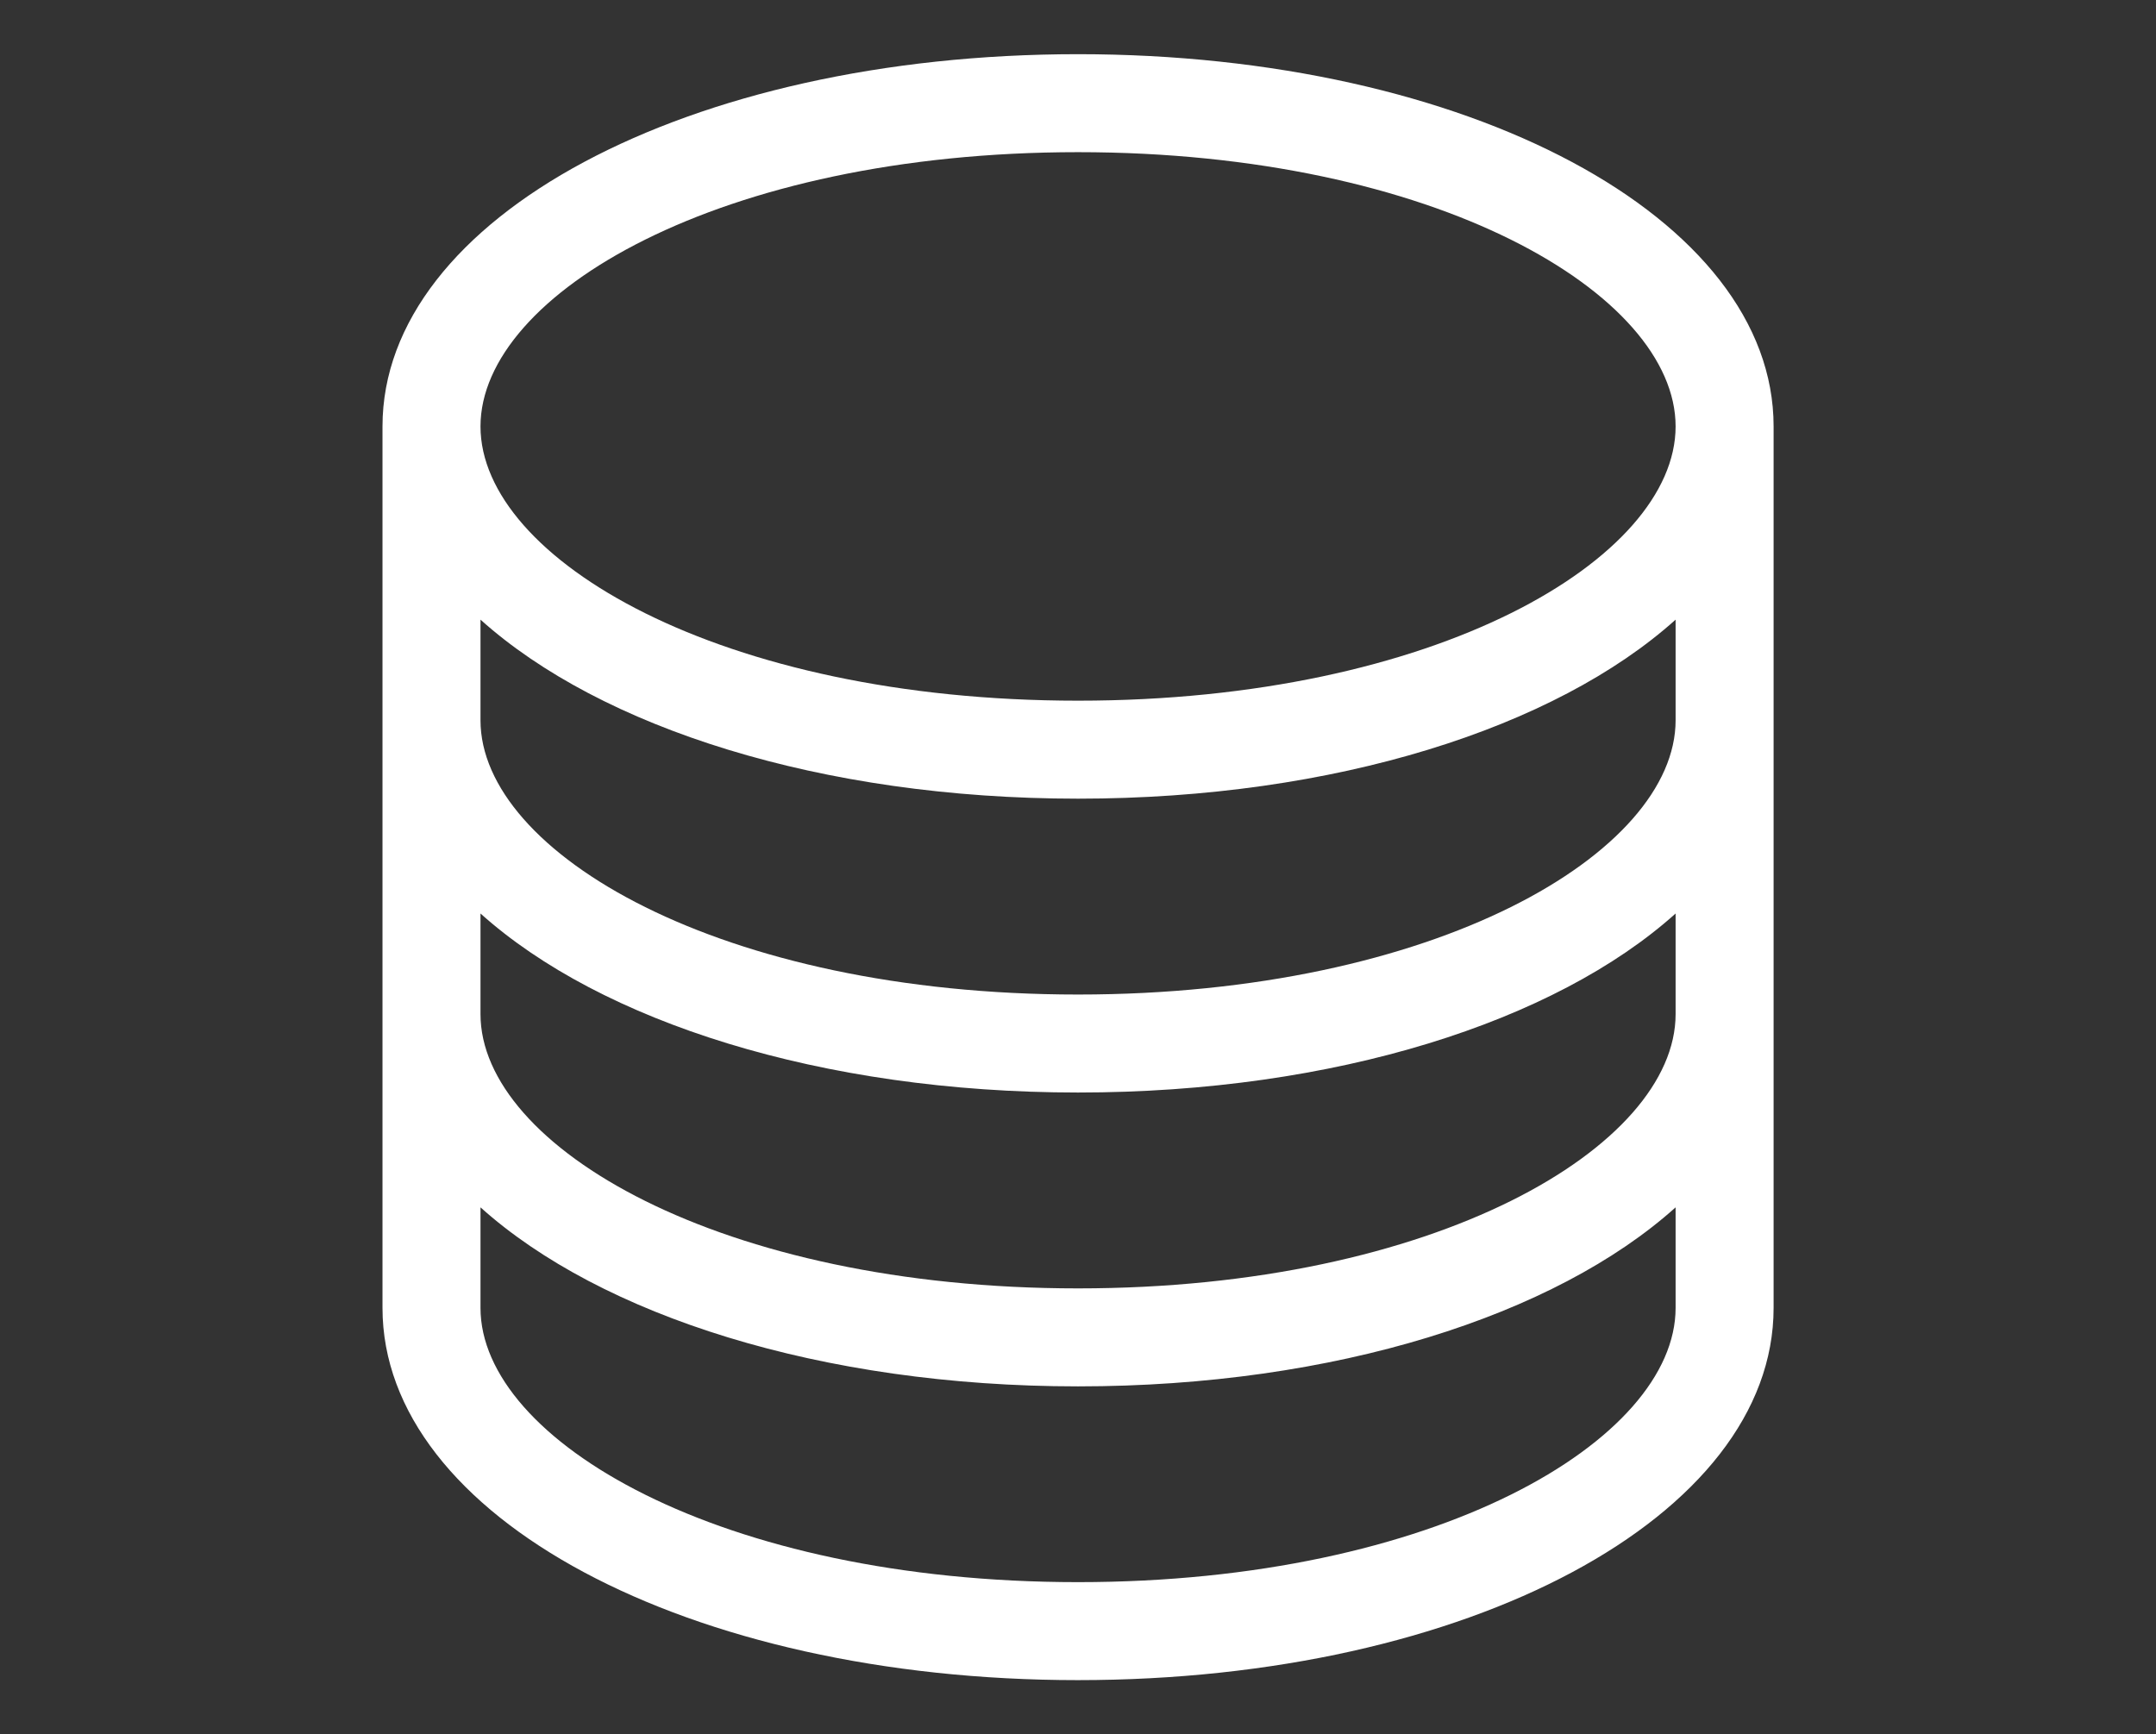 <svg fill="white" xmlns="http://www.w3.org/2000/svg" width="22" height="17.7" viewBox="0 0 22 17.7"><rect x="0" y="0" width="22" height="17.7" fill="#333333" stroke="none"/><path d="M11 17.147c-3.979 0-7.097-1.669-7.097-3.799V4.352C3.903 2.222 7.021.553 11 .553s7.098 1.669 7.098 3.799v8.996c0 2.13-3.118 3.799-7.098 3.799Zm-6.097-4.825v1.026c0 1.352 2.45 2.799 6.097 2.799s6.098-1.447 6.098-2.799v-1.026c-1.229 1.104-3.476 1.827-6.098 1.827s-4.869-.724-6.097-1.827Zm0-1.972c0 1.352 2.45 2.799 6.097 2.799s6.098-1.447 6.098-2.799V9.323C15.869 10.427 13.622 11.15 11 11.15s-4.869-.724-6.097-1.827v1.027Zm0-2.999c0 1.352 2.45 2.799 6.097 2.799s6.098-1.447 6.098-2.799V6.324C15.869 7.428 13.622 8.151 11 8.151s-4.869-.724-6.097-1.827v1.027Zm0-2.999c0 1.352 2.45 2.799 6.097 2.799s6.098-1.447 6.098-2.799S14.648 1.553 11 1.553 4.903 3 4.903 4.352Z"/></svg>